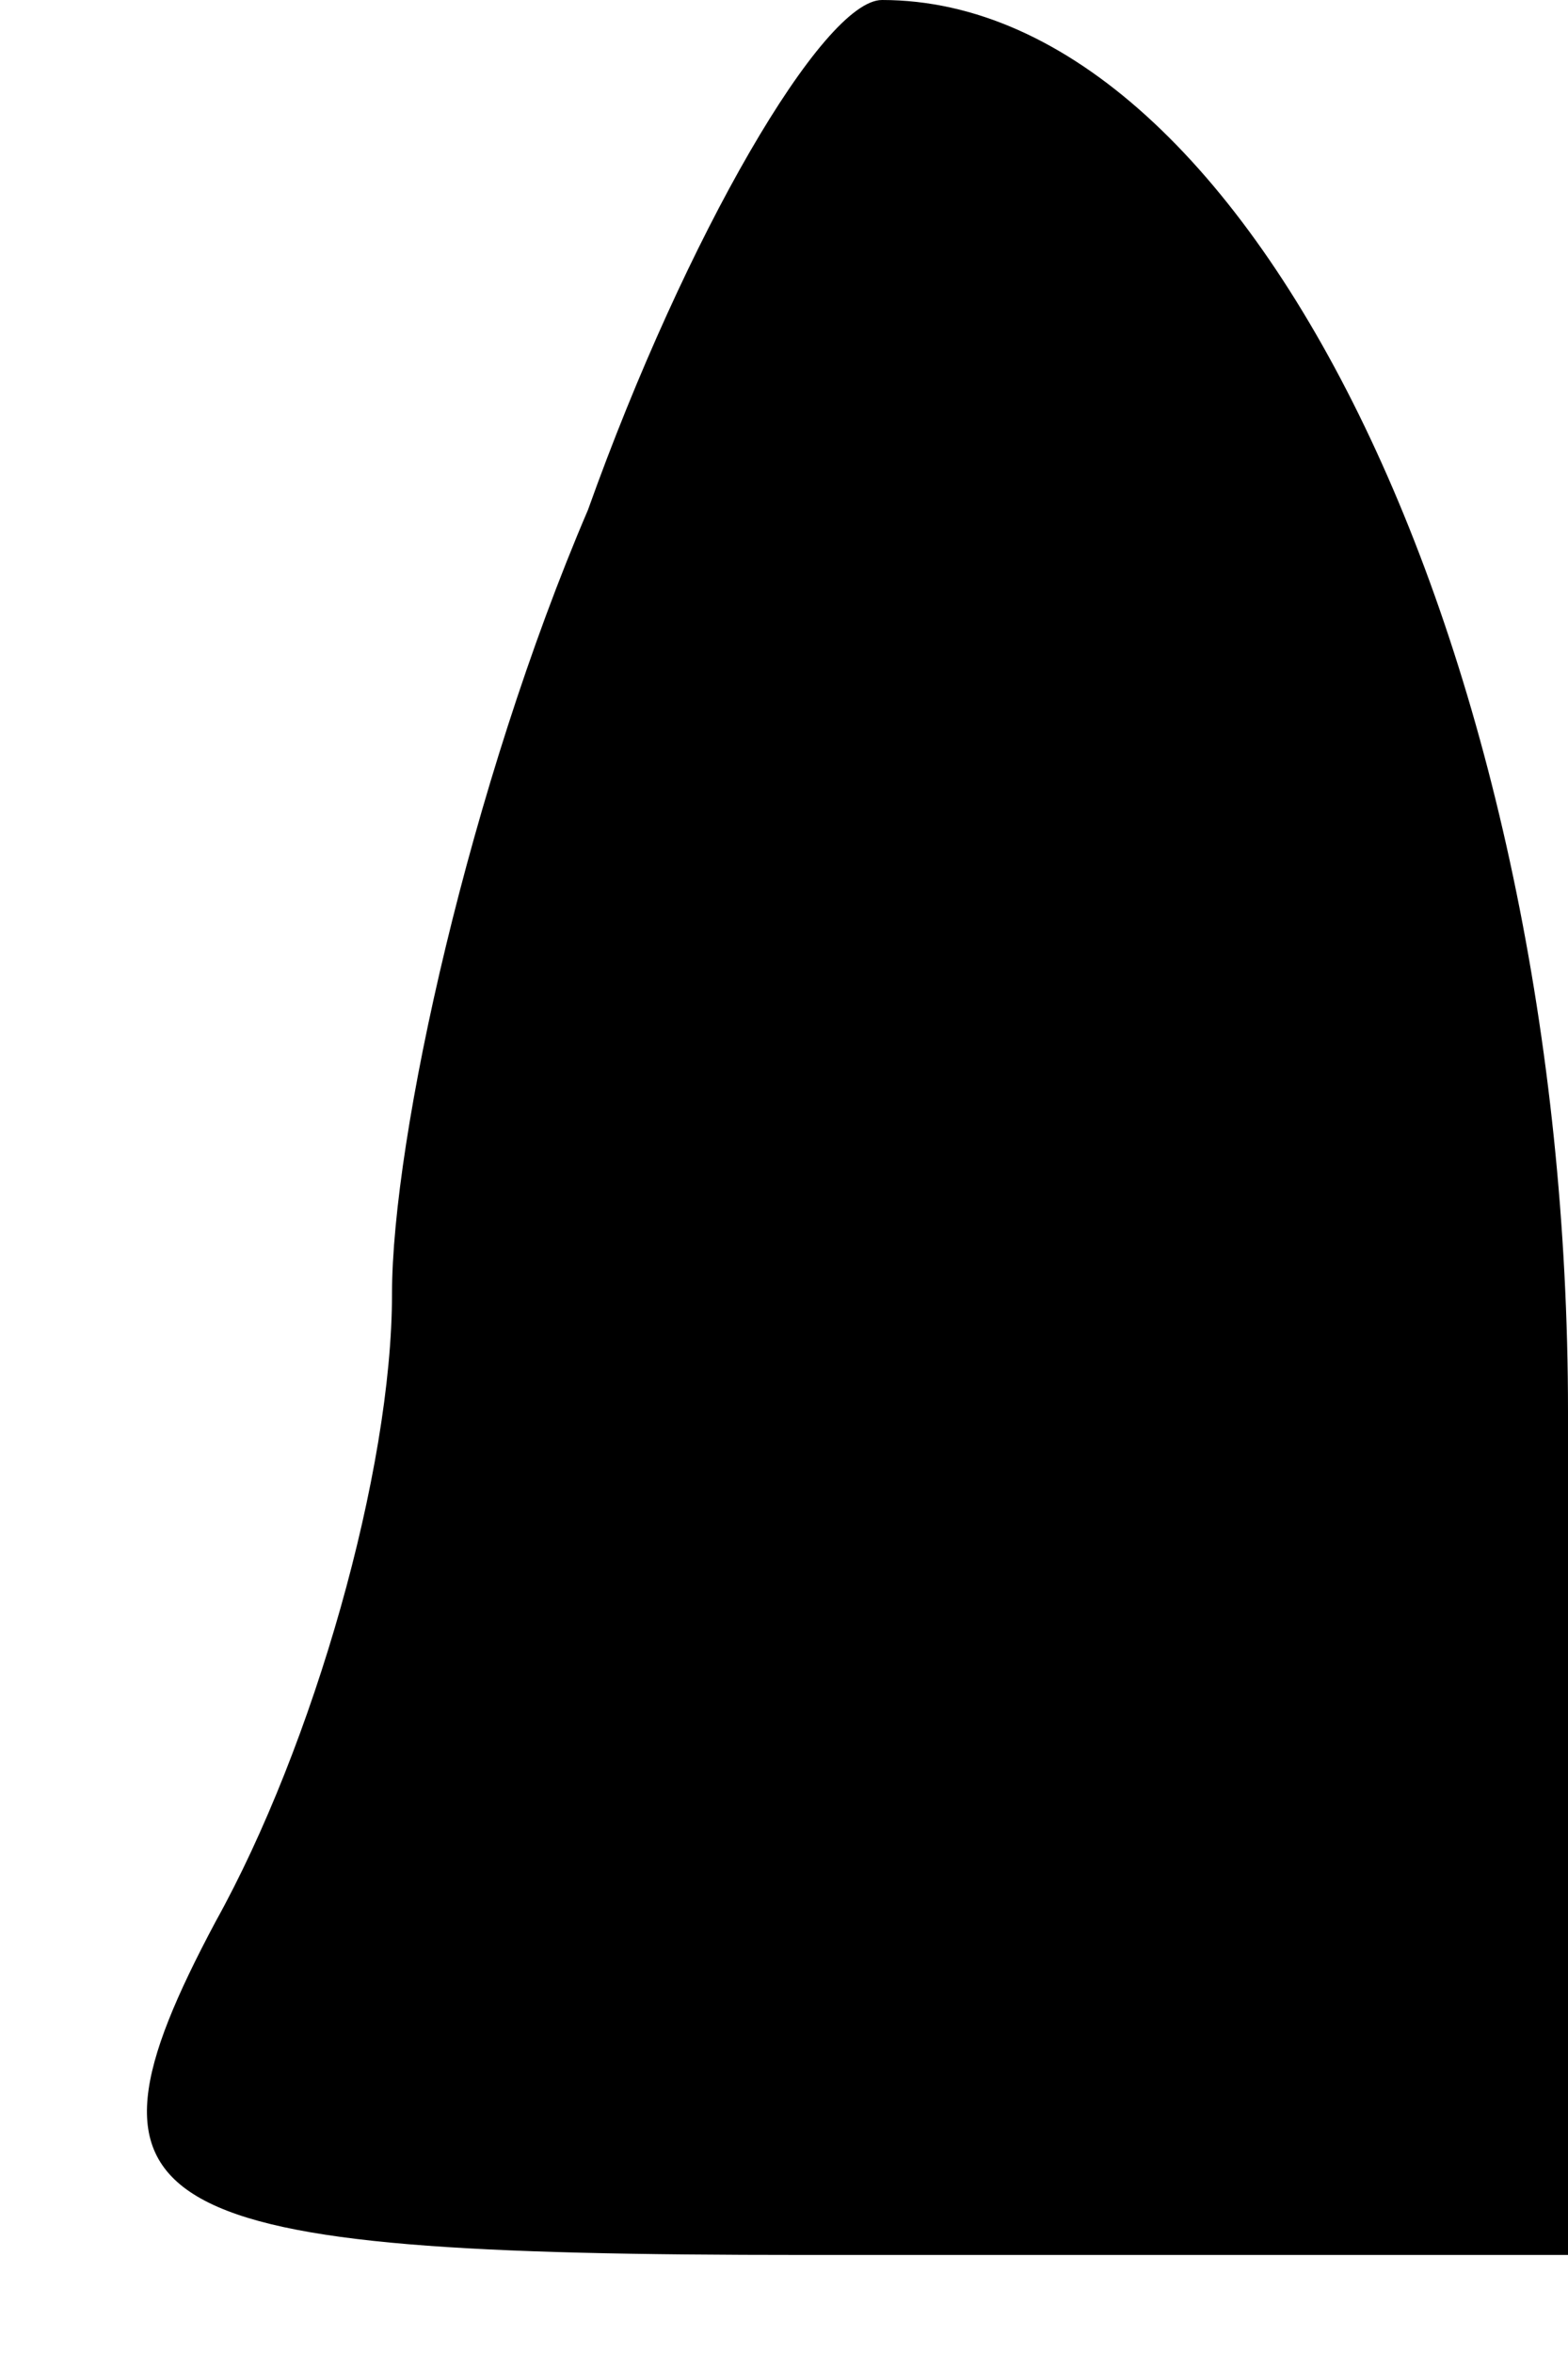 <?xml version="1.0" standalone="no"?>
<!DOCTYPE svg PUBLIC "-//W3C//DTD SVG 20010904//EN"
 "http://www.w3.org/TR/2001/REC-SVG-20010904/DTD/svg10.dtd">
<svg version="1.0" xmlns="http://www.w3.org/2000/svg"
 width="8pt" height="12pt" viewBox="0 0 8 12"
 preserveAspectRatio="xMidYMid meet">
<g transform="translate(0,12) scale(0.1,-0.1)"
fill="#000000" stroke="none">
<path fill="#000000" stroke="none" d="M30 94 c-6 -14 -10 -32 -10 -40 0 -9
-4 -23 -9 -32 -8 -15 -4 -17 30 -17 l39 0 0 43 c0 38 -16 72 -35 72 -3 0 -10
-12 -15 -26z"/>
</g>
</svg>
